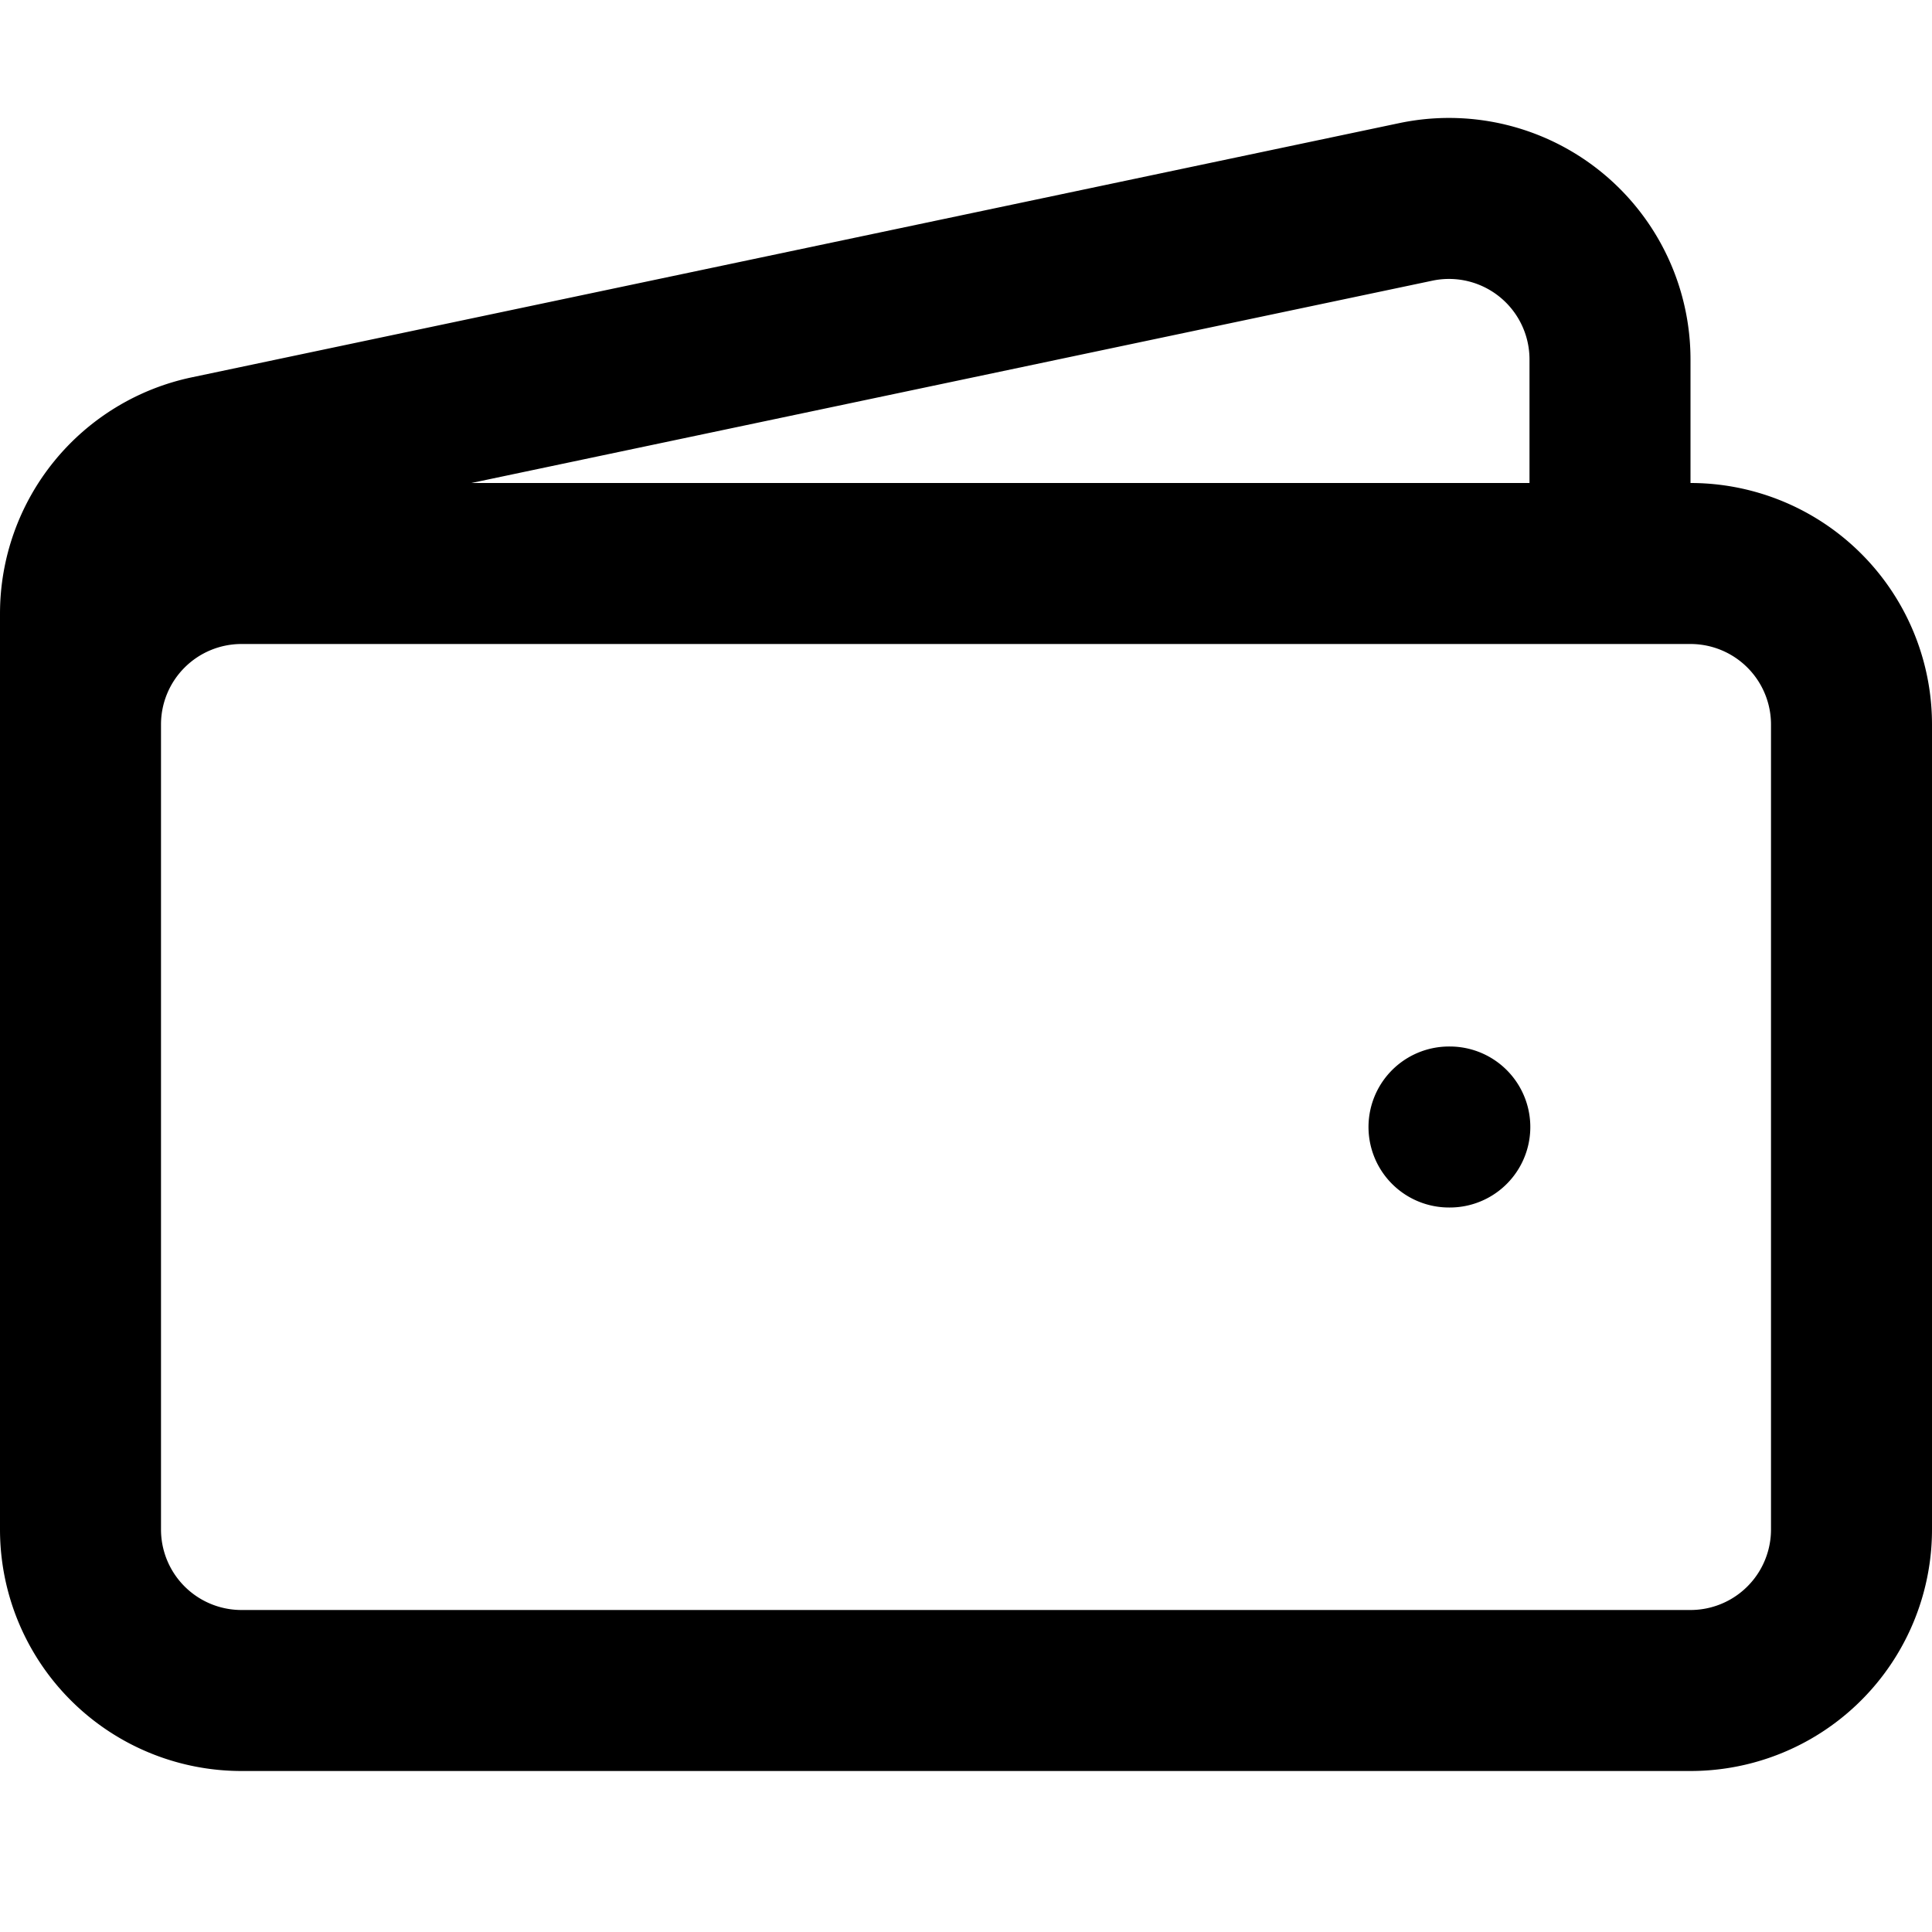 <svg xmlns="http://www.w3.org/2000/svg" viewBox="0 0 24 24" stroke-linejoin="round" stroke-linecap="round" stroke="currentColor" fill="none"><path stroke-width="2" d="M18 14h.01M1 9v10a2 2 0 0 0 2 2h18a2 2 0 0 0 2-2V9a2 2 0 0 0-2-2H3a2 2 0 0 0-2 2Zm0 0V7.623a2 2 0 0 1 1.588-1.957l15-3.158A2 2 0 0 1 20 4.465V7"/></svg>